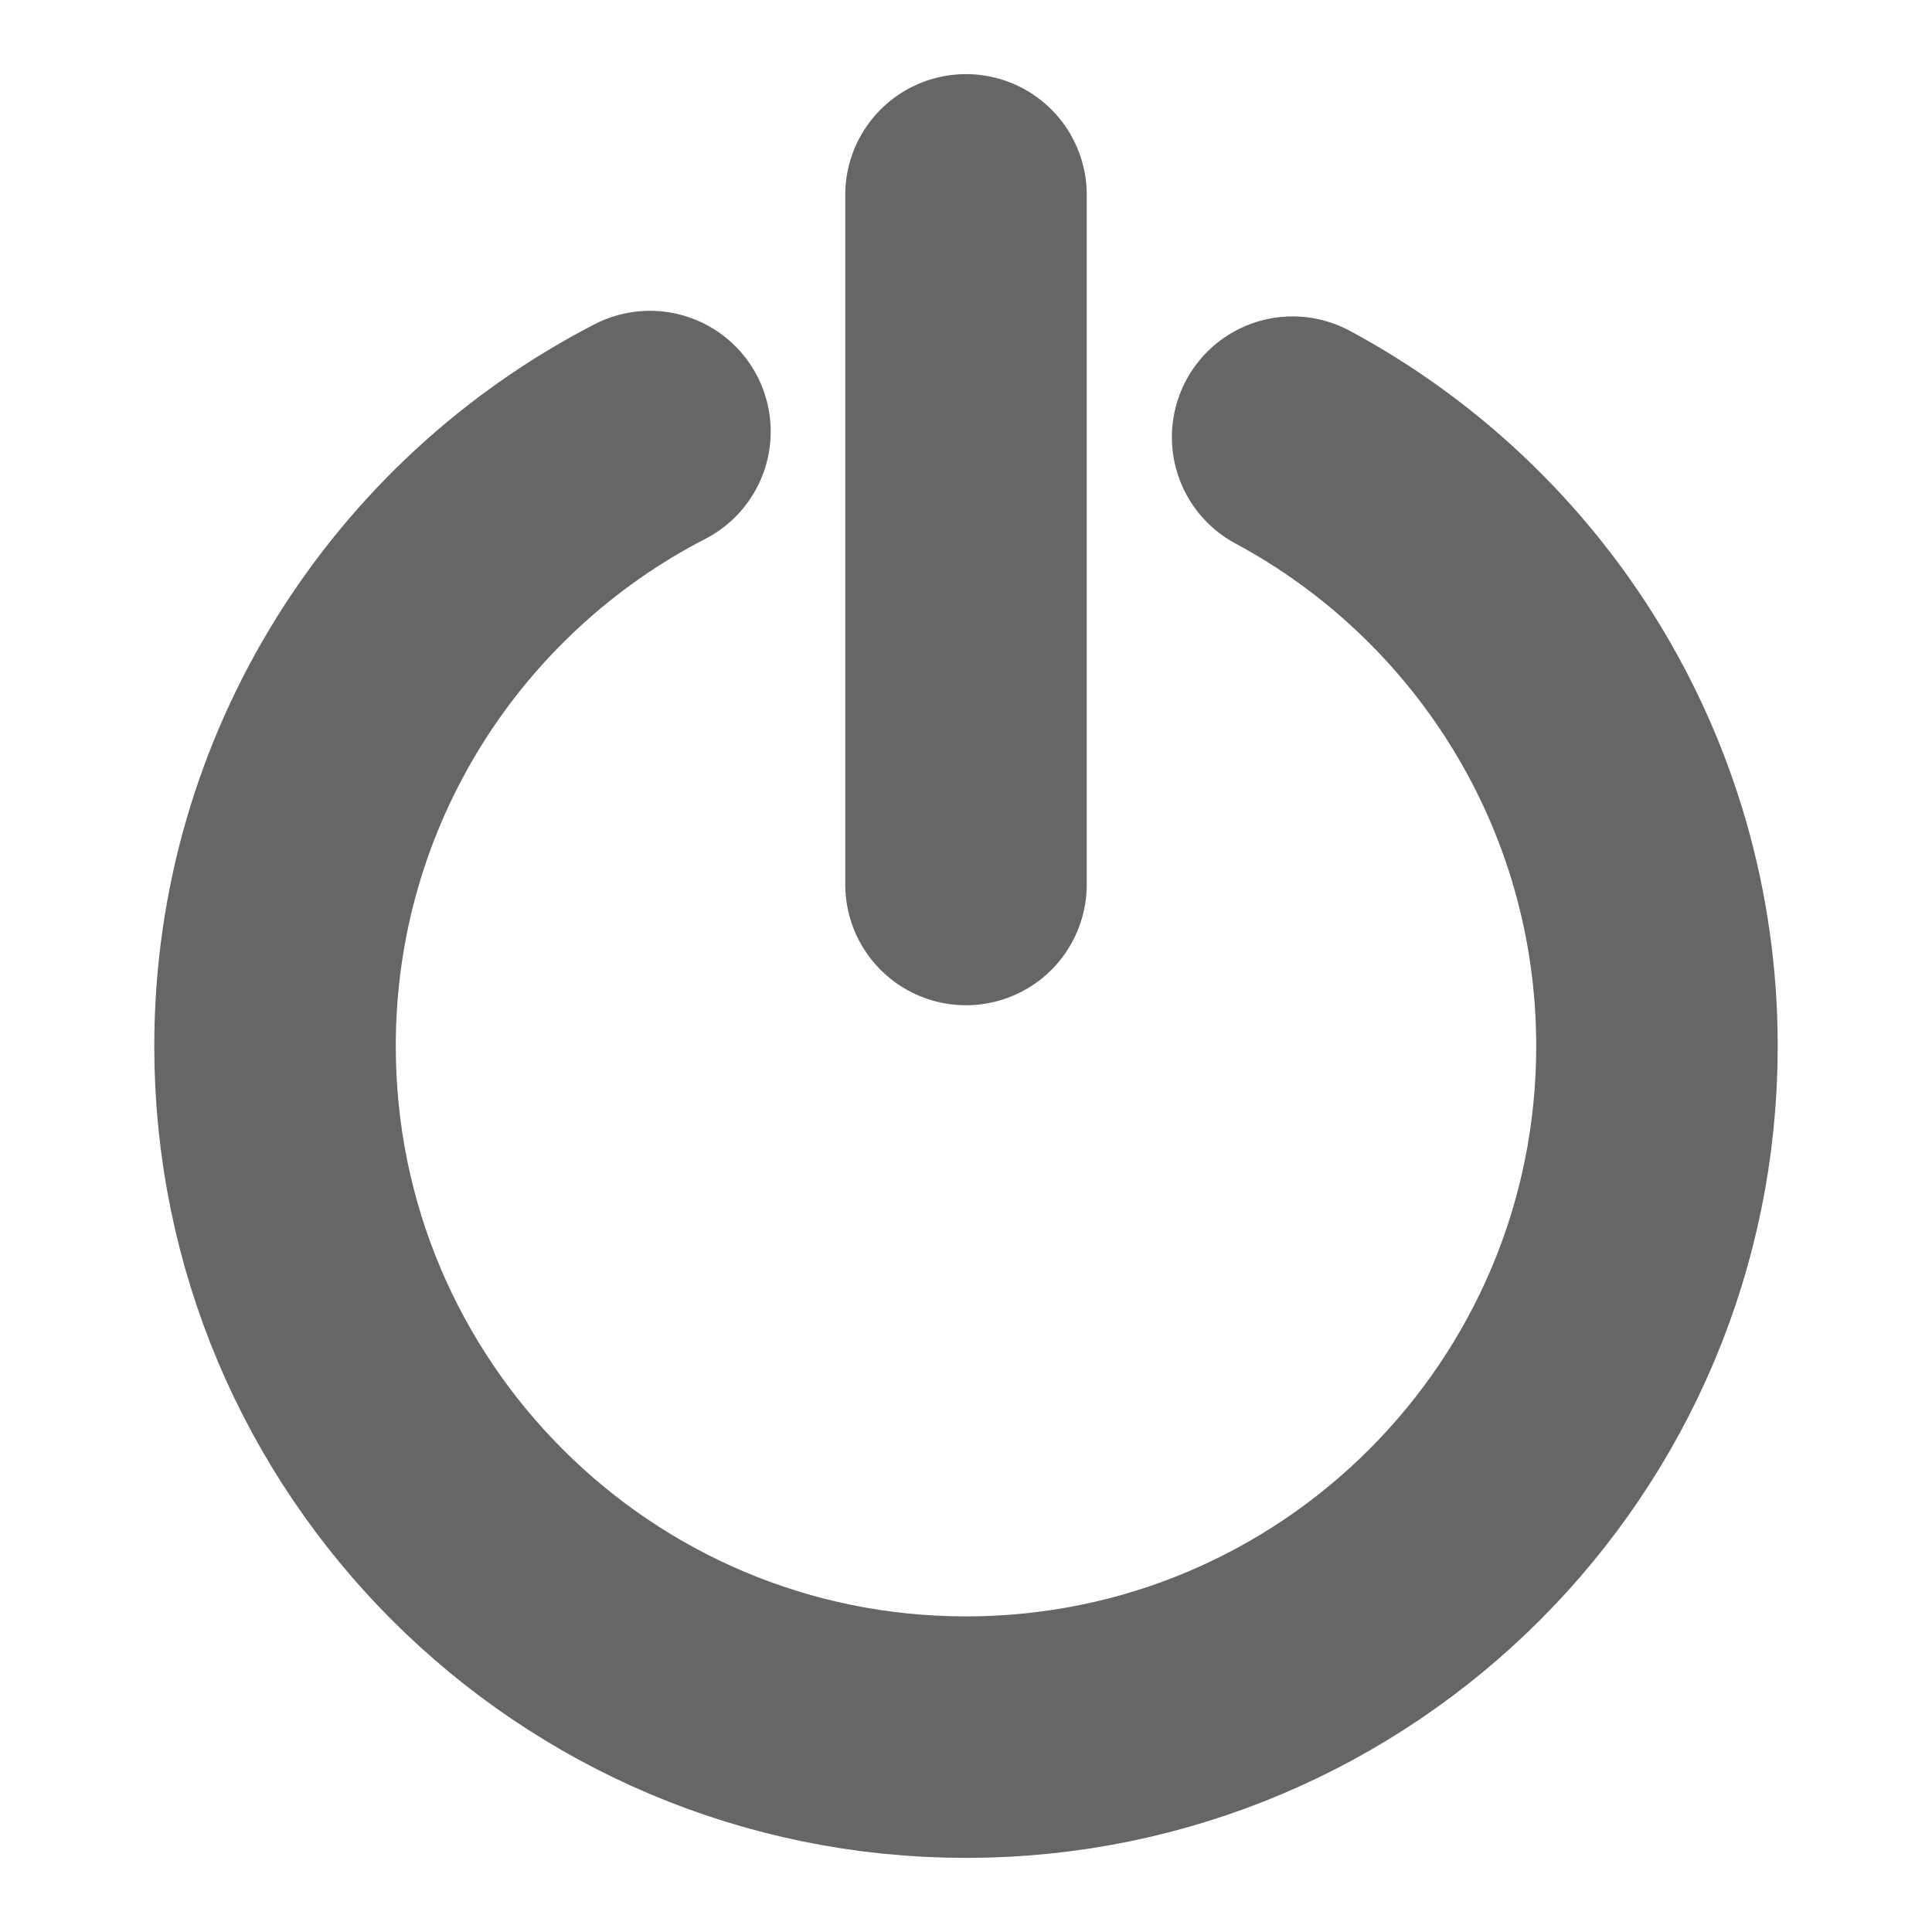 <?xml version="1.0" encoding="utf-8"?>
<!-- Generator: Adobe Illustrator 15.1.0, SVG Export Plug-In . SVG Version: 6.00 Build 0)  -->
<!DOCTYPE svg PUBLIC "-//W3C//DTD SVG 1.1//EN" "http://www.w3.org/Graphics/SVG/1.1/DTD/svg11.dtd">
<svg version="1.1"
	 id="svg2" xmlns:dc="http://purl.org/dc/elements/1.1/" xmlns:cc="http://creativecommons.org/ns#" xmlns:rdf="http://www.w3.org/1999/02/22-rdf-syntax-ns#" xmlns:svg="http://www.w3.org/2000/svg"
	 xmlns="http://www.w3.org/2000/svg" xmlns:xlink="http://www.w3.org/1999/xlink" x="0px" y="0px" width="96px" height="96px"
	 viewBox="12 12 96 96" enable-background="new 12 12 96 96" xml:space="preserve">
<g>
	<path fill="none" stroke="#666666" stroke-width="12" stroke-linecap="round" stroke-miterlimit="10" d="M76.23,33.722
		c10.776,5.792,18.104,17.171,18.104,30.262c0,18.962-15.372,34.334-34.335,34.334c-18.961,0-34.333-15.372-34.333-34.334
		c0-13.303,7.566-24.84,18.63-30.54"/>
	
		<line fill="none" stroke="#666666" stroke-width="12" stroke-linecap="round" stroke-miterlimit="10" x1="60" y1="21.683" x2="60" y2="55.95"/>
</g>
</svg>
